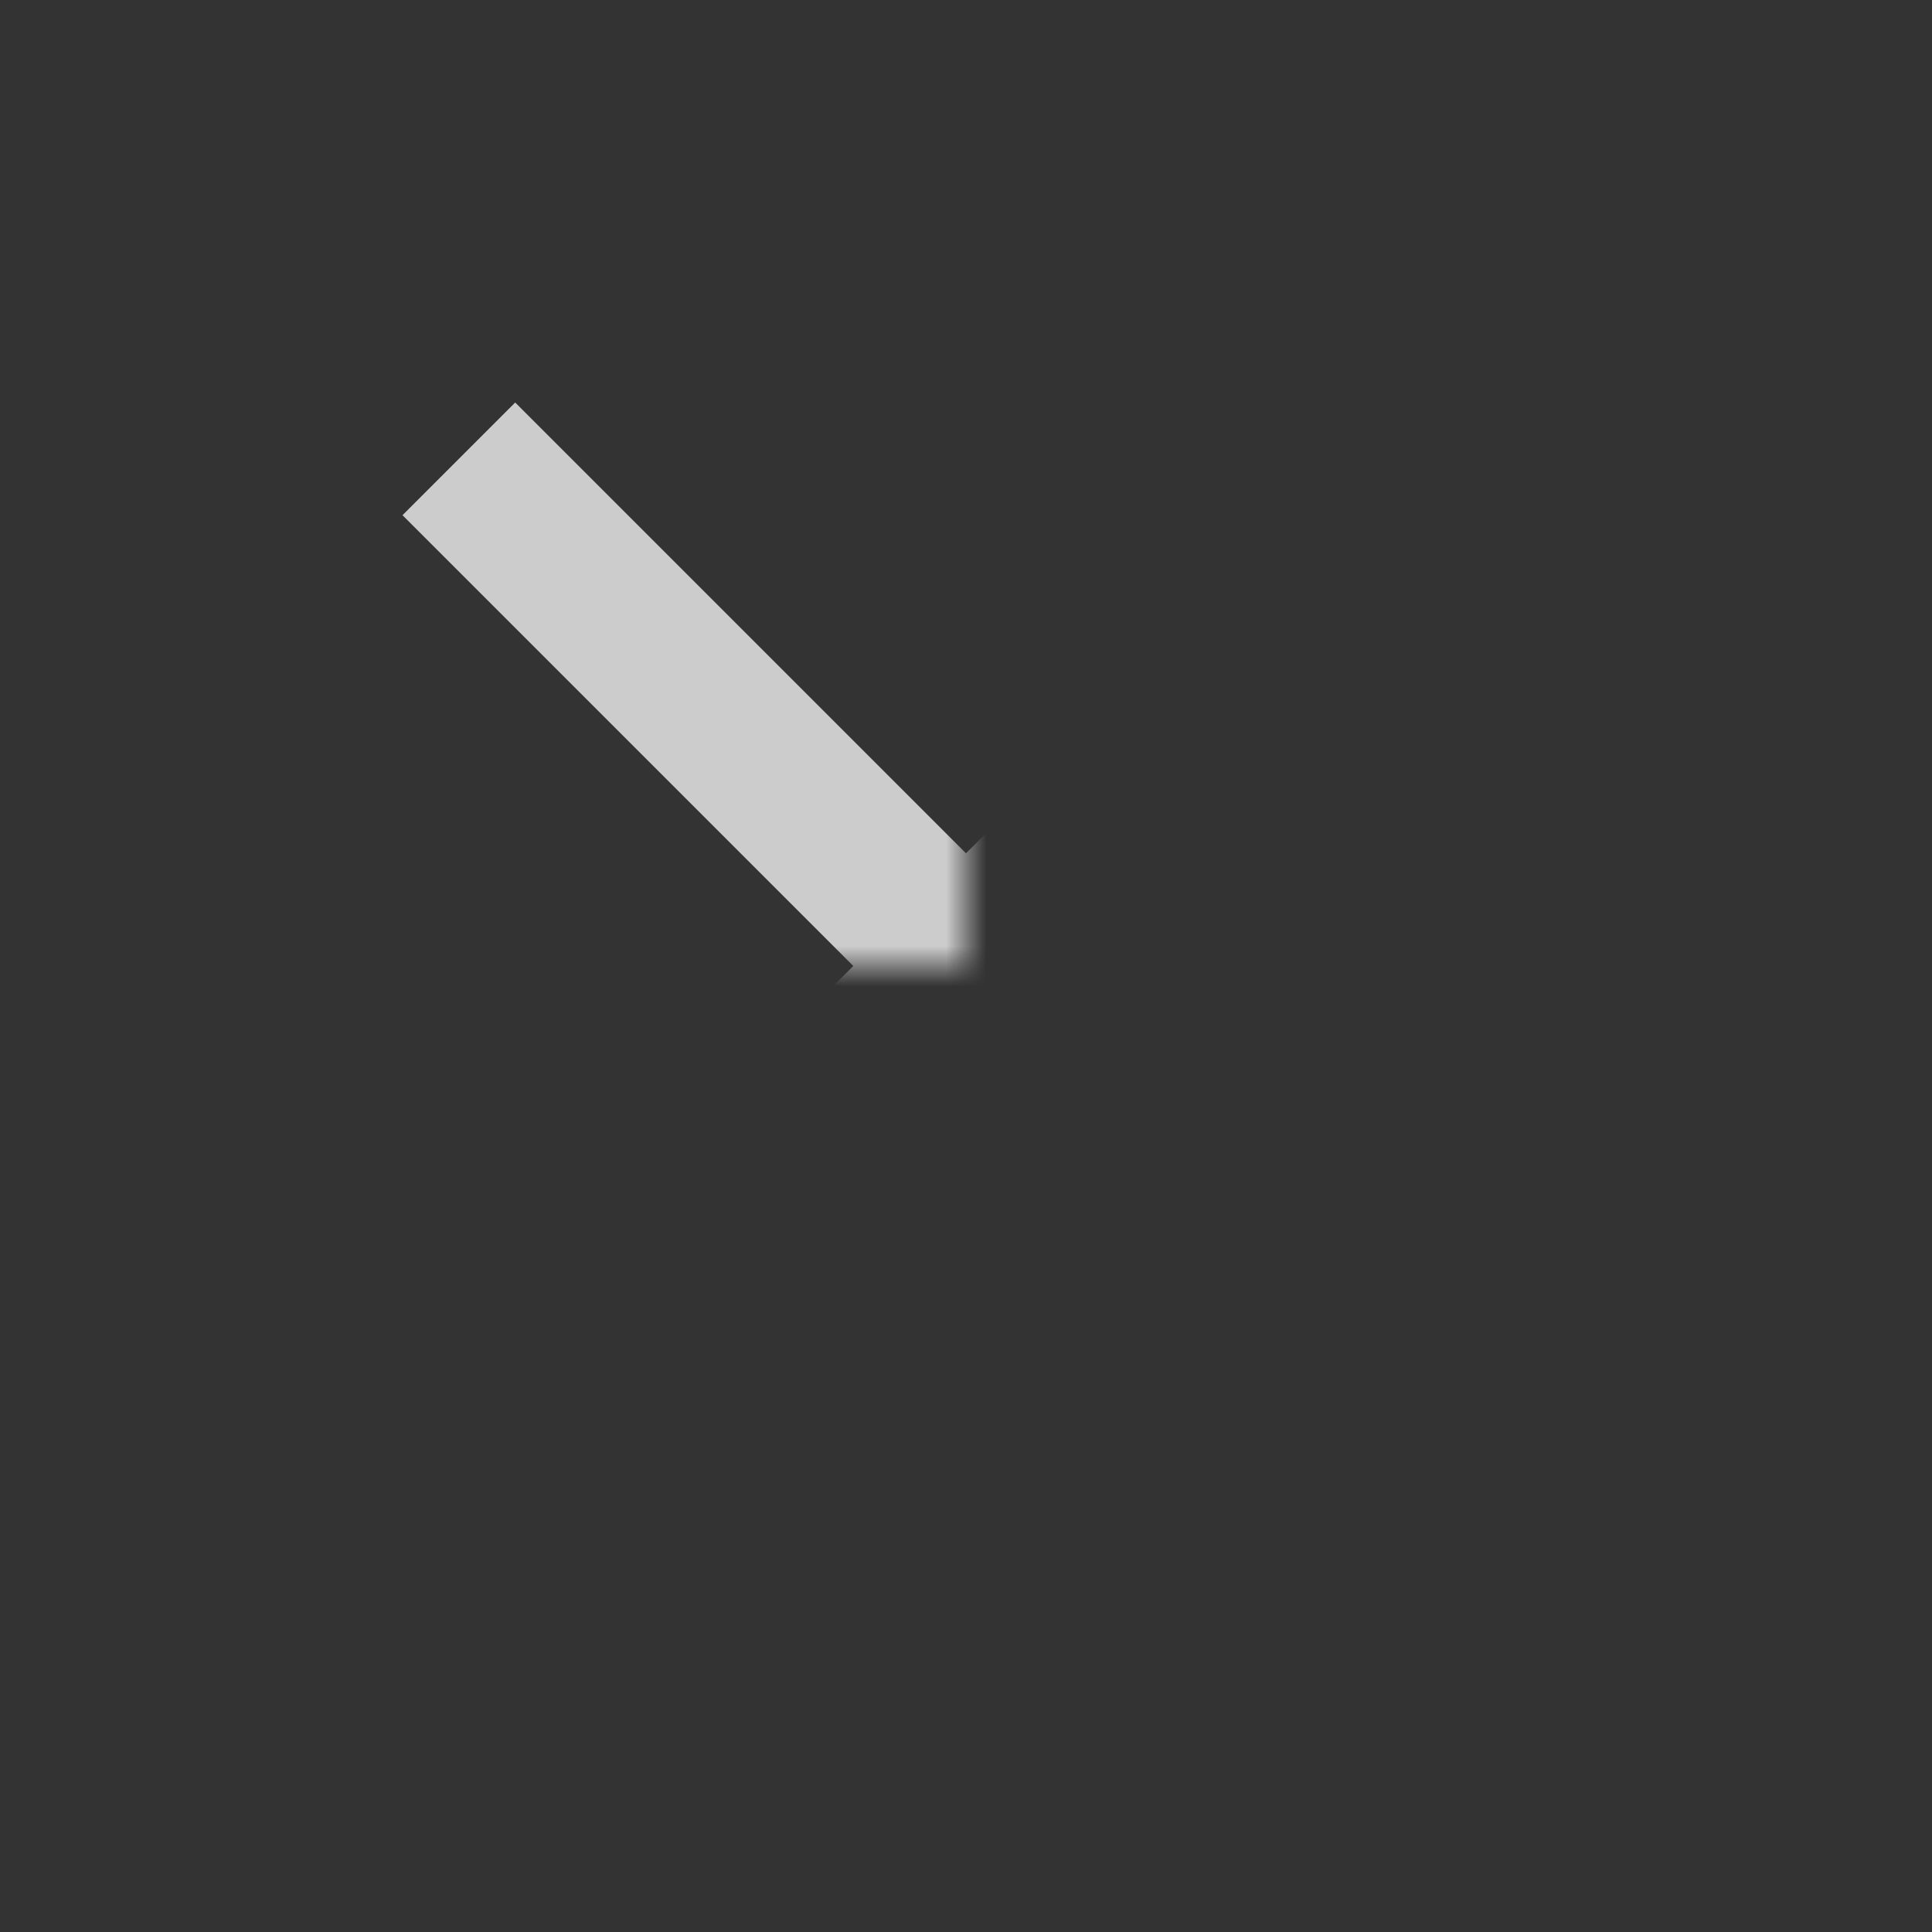 <svg width="48" height="48" viewBox="0 0 48 48" fill="none" xmlns="http://www.w3.org/2000/svg" xmlns:xlink="http://www.w3.org/1999/xlink">
<rect x="0" y="0" width="48" height="48" fill="#333333" stroke="none"/>
<mask id="mask_0_201_1229" style="mask-type:alpha" maskUnits="userSpaceOnUse" x="0" y="0" width="24" height="24">
<rect  x="0" y="0" width="48" height="48" fill="#D9D9D9"/>
</mask>
<g mask="url(#mask_0_201_1229)">
<path d="M12.8,38L10,35.2L21.2,24L10,12.8L12.8,10L24,21.2L35.2,10L38,12.8L26.8,24L38,35.2L35.2,38L24,26.8L12.8,38Z" fill="#FFFFFF" fill-opacity="0.75"/>
</g>
</svg>
